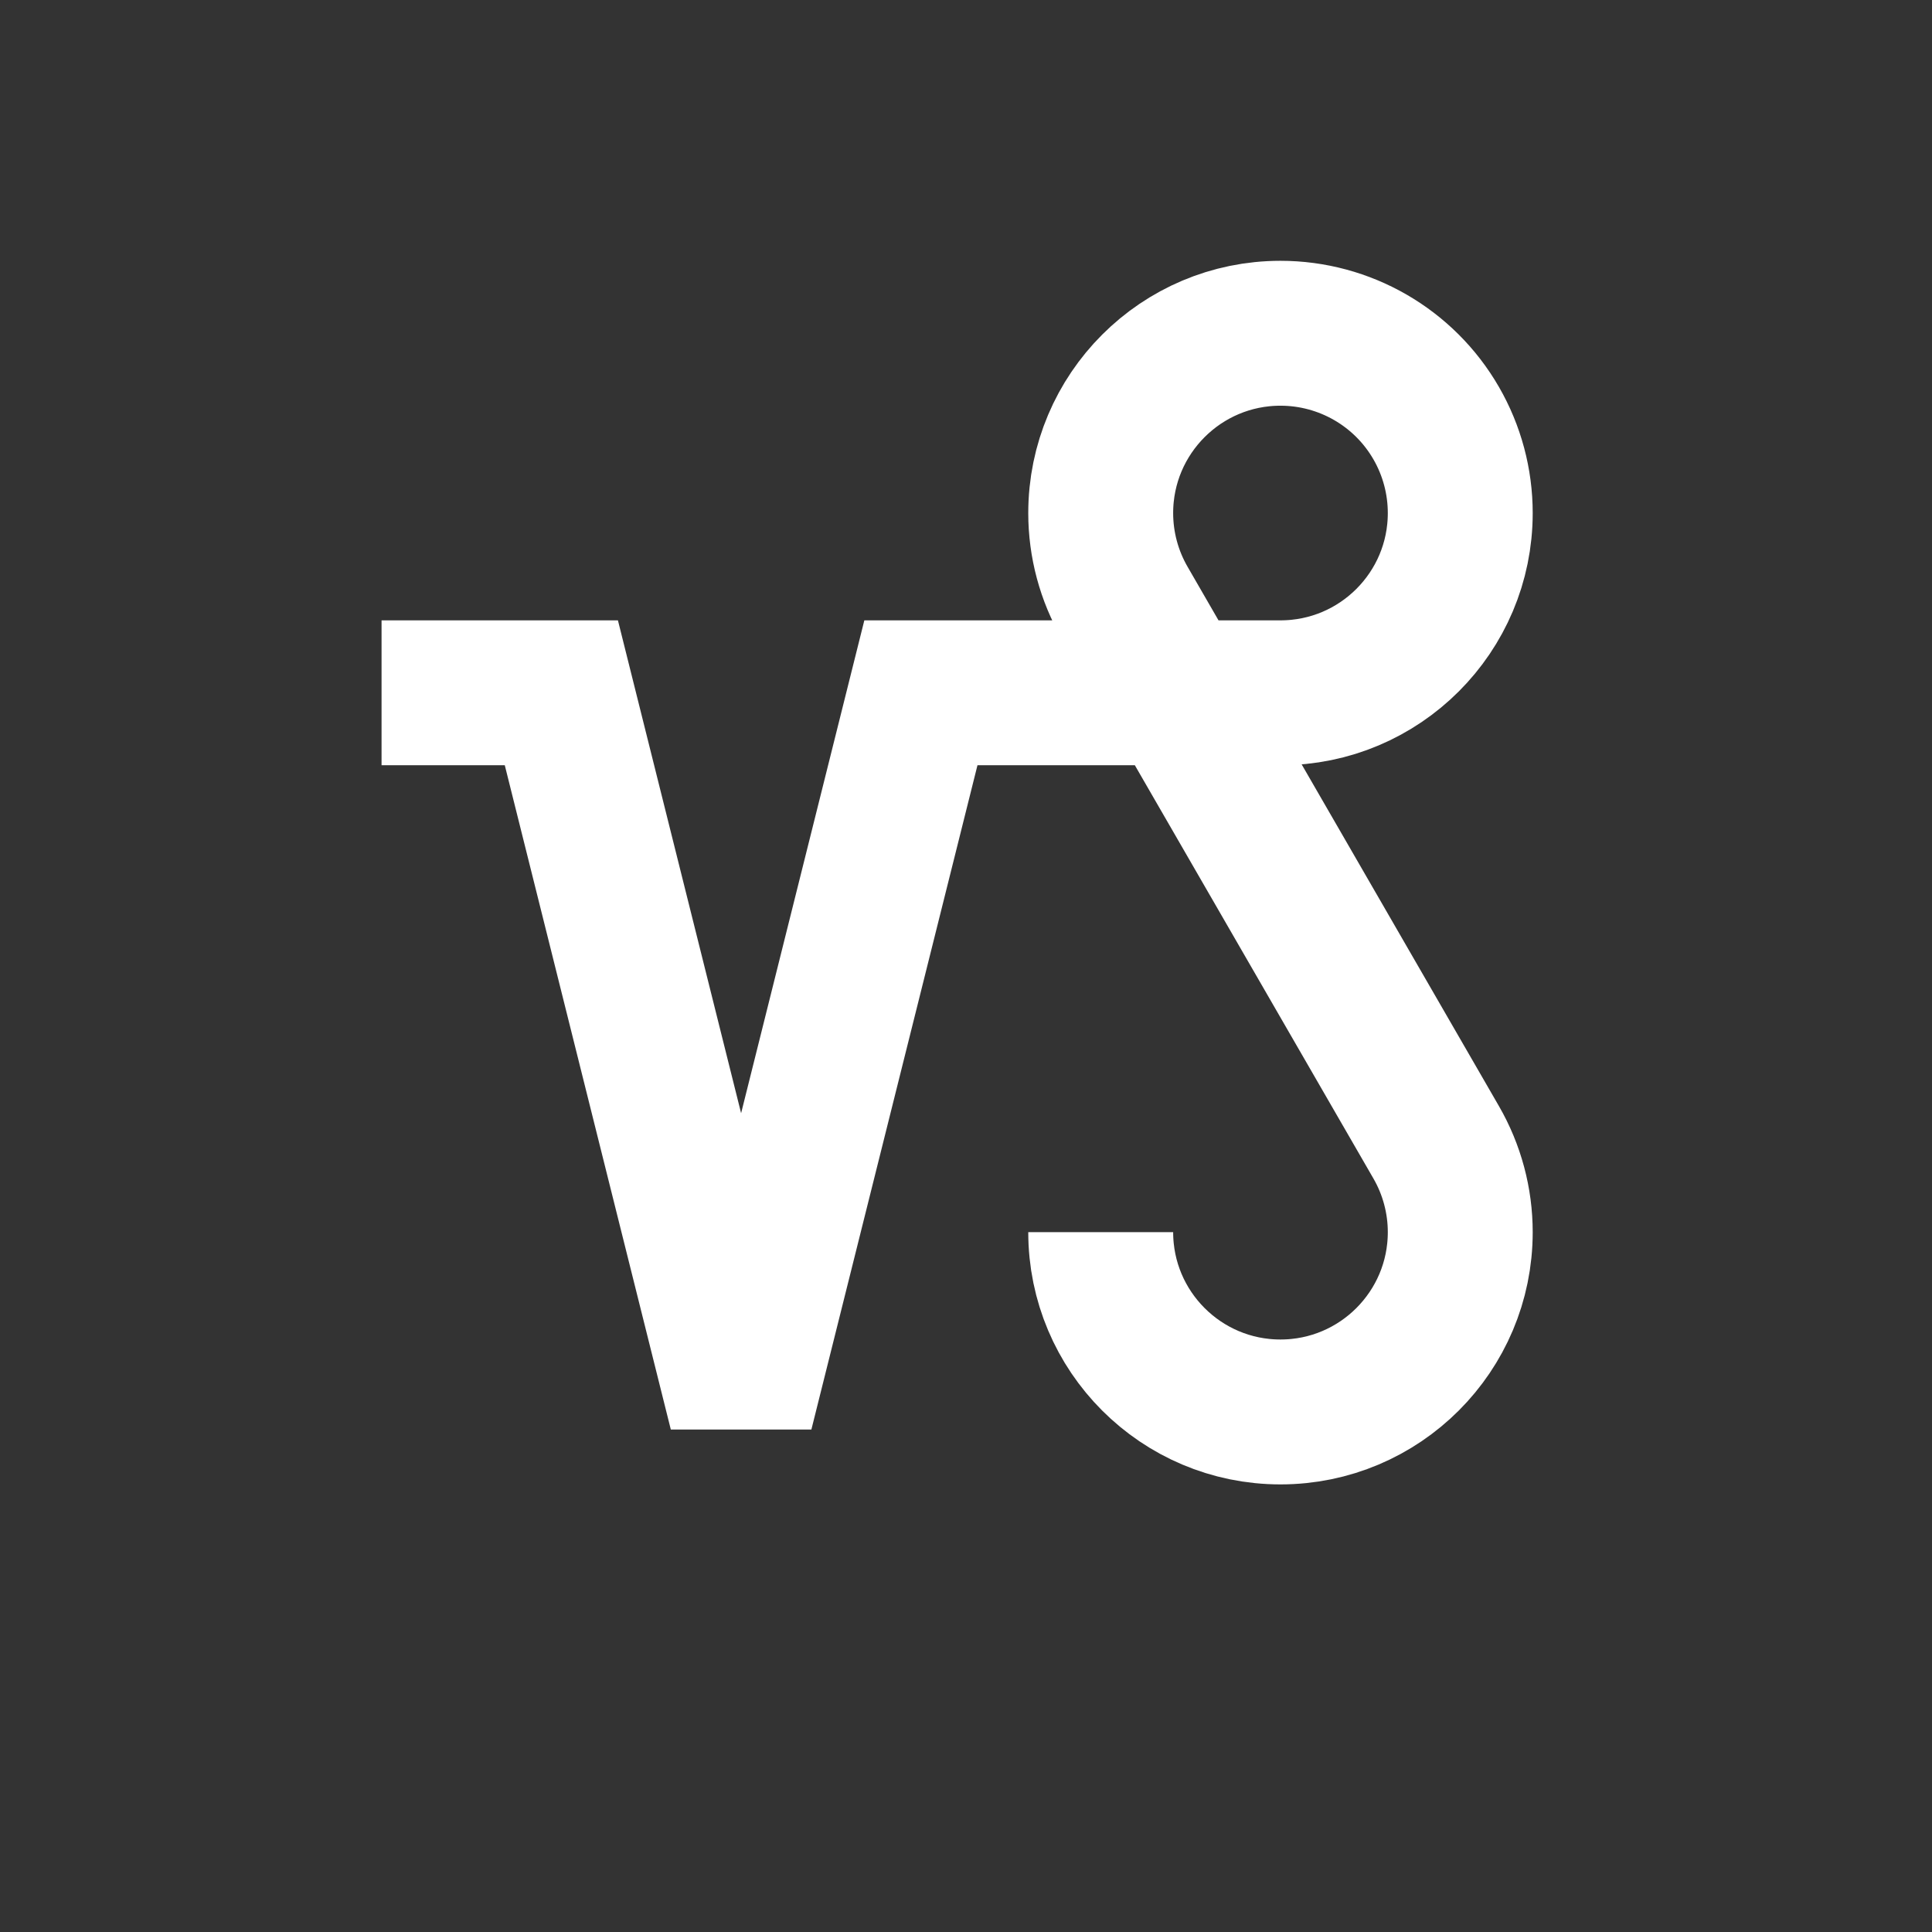 <?xml version="1.0" encoding="UTF-8"?>
<svg width="120px" height="120px" viewBox="0 0 120 120" version="1.1" xmlns="http://www.w3.org/2000/svg" xmlns:xlink="http://www.w3.org/1999/xlink">
    <rect x="0" y="0" width="120" height="120" fill="#333333" stroke="none"/>
    <!-- Generator: Sketch 57.1 (83088) - https://sketch.com -->
    <title>Capricorn</title>
    <desc>Created with Sketch.</desc>
    <g id="Capricorn" stroke="none" stroke-width="1" fill="none" fill-rule="evenodd">
        <g id="Clipped" transform="translate(23, 20)" stroke="#FFFFFF" stroke-width="9">
            <path d="M0.699,45.367 L11.867,45.367 L23.031,0.699 L34.199,45.367 L56.531,45.367 C62.699,45.367 67.699,50.363 67.699,56.531 C67.699,58.492 67.184,60.418 66.203,62.117 C64.211,65.57 60.523,67.699 56.531,67.699 C50.367,67.699 45.367,62.699 45.367,56.531 C45.367,54.57 45.883,52.645 46.863,50.949 L66.203,17.449 C67.184,15.75 67.699,13.824 67.699,11.867 C67.699,5.699 62.699,0.699 56.531,0.699 C50.367,0.699 45.367,5.699 45.367,11.867" id="Path" transform="translate(34.199, 34.199) scale(-1, 1) rotate(-180) translate(-34.199, -34.199) "></path>
        </g>
    </g>
</svg>